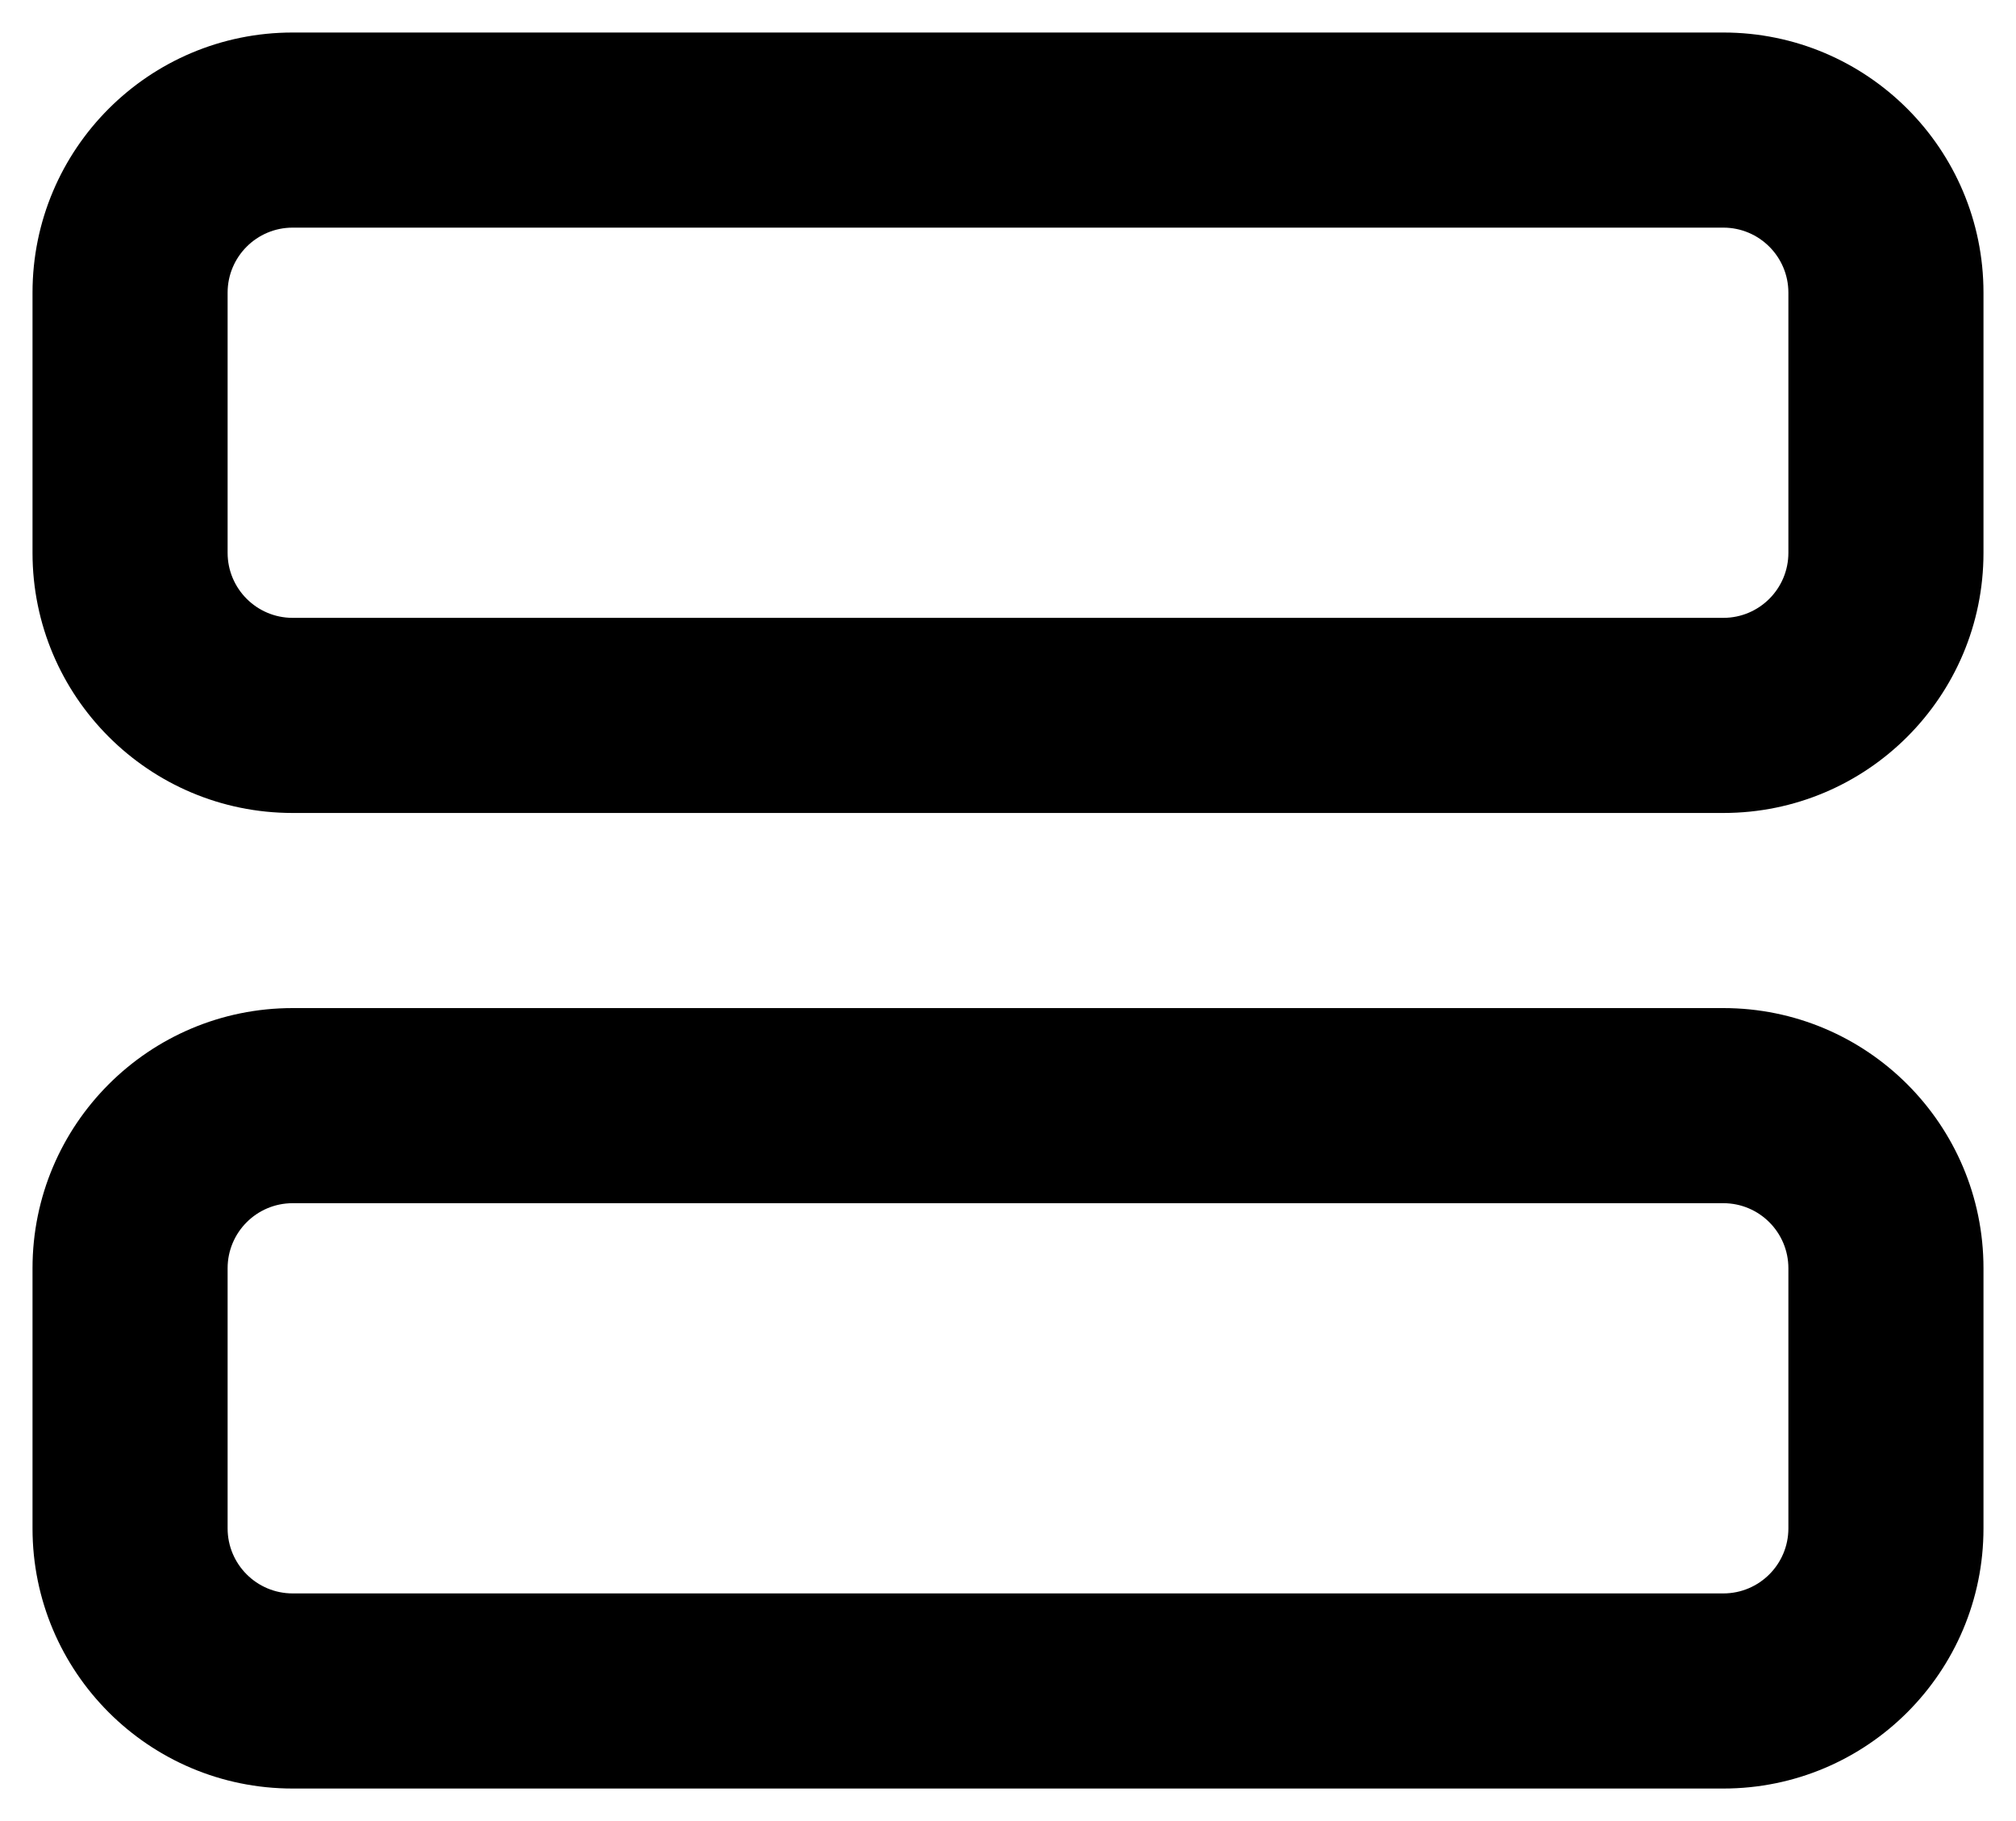 <svg width="31" height="28" viewBox="0 0 31 28" fill="none" xmlns="http://www.w3.org/2000/svg">
<path fill-rule="evenodd" clip-rule="evenodd" d="M3.5 8.5V4.5C3.5 3.948 3.948 3.5 4.5 3.5L26.5 3.5C27.052 3.5 27.5 3.948 27.5 4.5V8.5C27.5 9.052 27.052 9.5 26.5 9.5L4.5 9.5C3.948 9.5 3.5 9.052 3.5 8.5ZM4.5 12.5C2.291 12.5 0.5 10.709 0.5 8.5V4.5C0.5 2.291 2.291 0.5 4.5 0.5H26.5C28.709 0.5 30.5 2.291 30.5 4.5V8.5C30.5 10.709 28.709 12.5 26.5 12.5L4.5 12.5ZM3.5 23.5V19.5C3.5 18.948 3.948 18.5 4.5 18.5L26.5 18.5C27.052 18.5 27.5 18.948 27.5 19.5V23.5C27.5 24.052 27.052 24.5 26.5 24.5L4.5 24.5C3.948 24.5 3.5 24.052 3.5 23.5ZM4.5 27.5C2.291 27.5 0.5 25.709 0.5 23.5V19.5C0.5 17.291 2.291 15.5 4.5 15.5L26.5 15.5C28.709 15.5 30.5 17.291 30.5 19.5V23.5C30.5 25.709 28.709 27.5 26.5 27.5L4.5 27.5Z" fill="black"/>
</svg>
